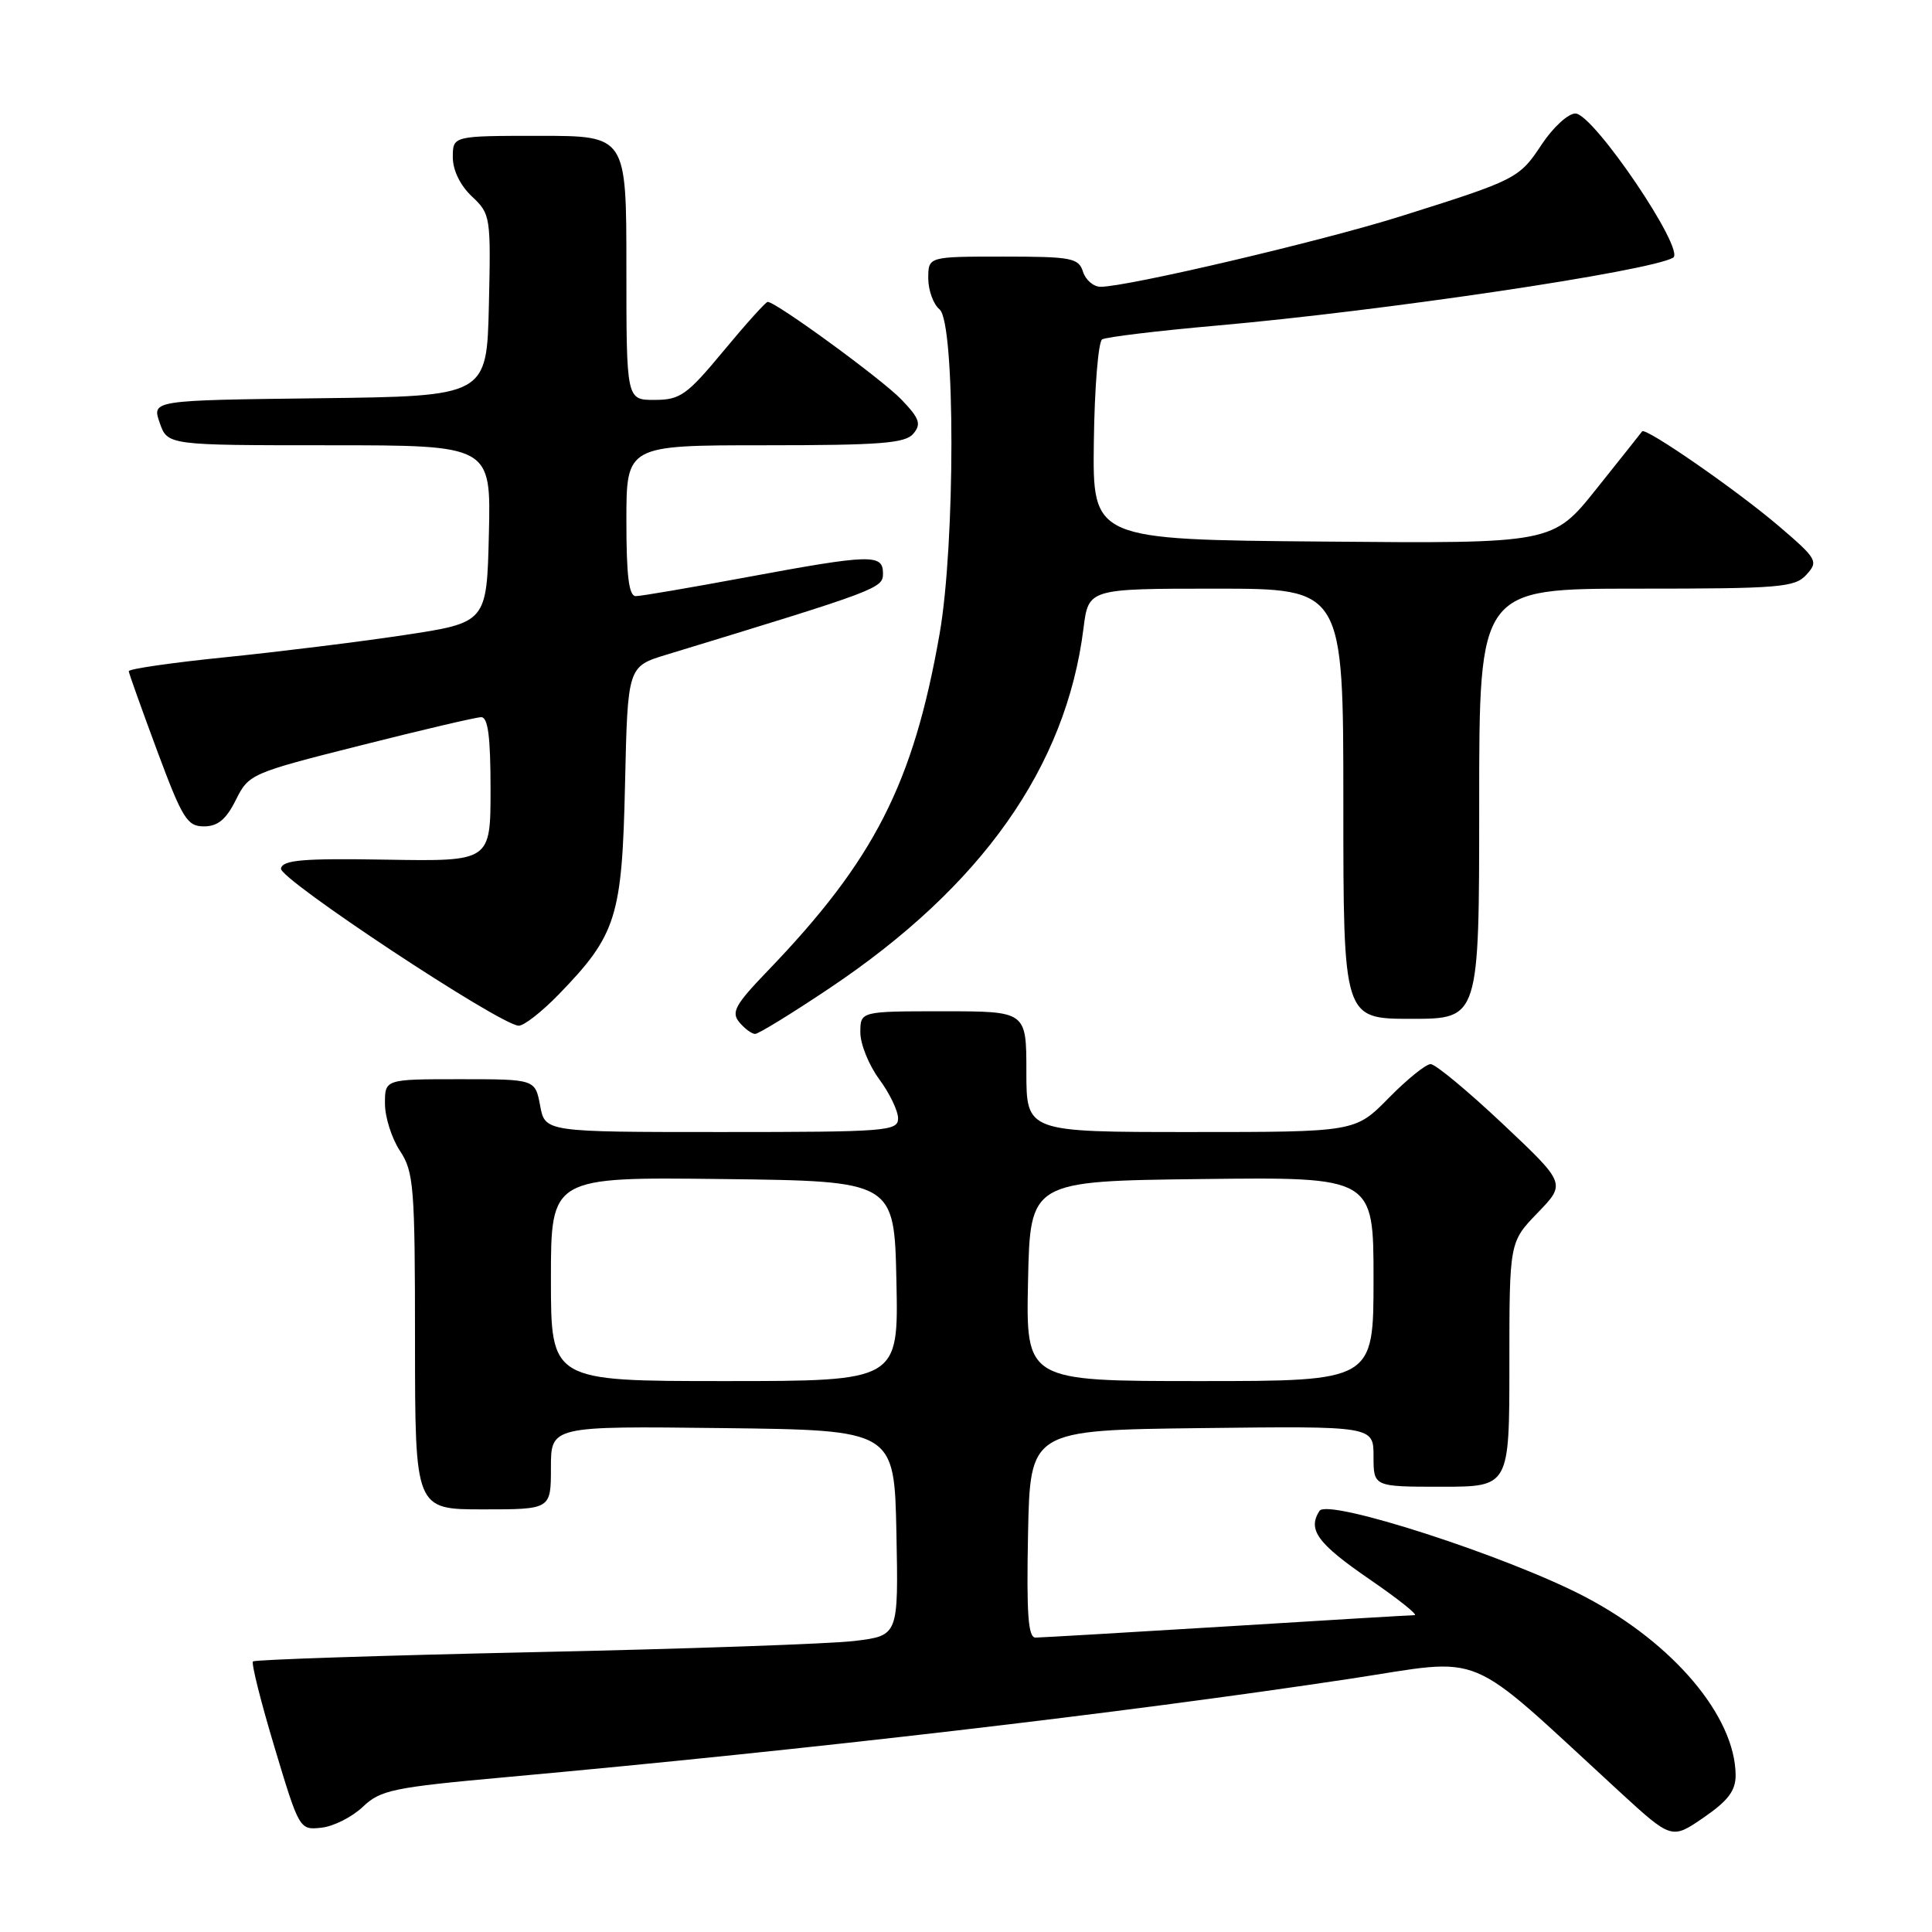 <?xml version="1.0" encoding="UTF-8" standalone="no"?>
<!DOCTYPE svg PUBLIC "-//W3C//DTD SVG 1.1//EN" "http://www.w3.org/Graphics/SVG/1.1/DTD/svg11.dtd" >
<svg xmlns="http://www.w3.org/2000/svg" xmlns:xlink="http://www.w3.org/1999/xlink" version="1.1" viewBox="0 0 256 256">
 <g >
 <path fill="currentColor"
d=" M 229.98 235.20 C 229.91 227.43 221.74 217.74 210.07 211.61 C 199.87 206.25 175.94 198.50 174.84 200.20 C 173.23 202.69 174.57 204.52 181.45 209.25 C 185.26 211.86 187.95 214.01 187.44 214.02 C 186.92 214.02 175.70 214.69 162.50 215.51 C 149.30 216.32 137.92 216.98 137.22 216.99 C 136.23 217.00 136.01 213.89 136.22 203.25 C 136.50 189.50 136.50 189.50 159.25 189.23 C 182.00 188.96 182.00 188.96 182.00 192.98 C 182.00 197.00 182.00 197.00 191.00 197.00 C 200.00 197.00 200.00 197.00 200.00 180.79 C 200.00 164.58 200.00 164.58 203.75 160.70 C 207.50 156.82 207.50 156.82 199.11 148.91 C 194.49 144.56 190.20 141.00 189.57 141.00 C 188.93 141.00 186.43 143.03 184.00 145.50 C 179.58 150.00 179.58 150.00 157.79 150.00 C 136.00 150.00 136.00 150.00 136.00 142.00 C 136.00 134.00 136.00 134.00 125.00 134.00 C 114.00 134.00 114.00 134.00 114.00 136.81 C 114.00 138.35 115.13 141.14 116.50 143.00 C 117.88 144.86 119.00 147.20 119.00 148.19 C 119.00 149.88 117.49 150.00 95.61 150.00 C 72.22 150.00 72.22 150.00 71.57 146.50 C 70.91 143.00 70.91 143.00 60.95 143.00 C 51.00 143.00 51.00 143.00 51.01 146.25 C 51.01 148.04 51.91 150.85 53.00 152.50 C 54.83 155.27 54.99 157.23 54.99 177.75 C 55.00 200.00 55.00 200.00 64.00 200.00 C 73.00 200.00 73.00 200.00 73.00 194.48 C 73.00 188.96 73.00 188.96 95.75 189.23 C 118.50 189.50 118.50 189.50 118.78 203.11 C 119.05 216.72 119.05 216.72 113.28 217.43 C 110.10 217.82 90.95 218.49 70.73 218.92 C 50.50 219.36 33.76 219.91 33.52 220.15 C 33.28 220.39 34.57 225.52 36.38 231.54 C 39.65 242.42 39.69 242.50 42.59 242.18 C 44.19 242.01 46.66 240.76 48.07 239.42 C 50.42 237.18 52.07 236.84 67.07 235.48 C 107.31 231.83 148.64 227.01 178.87 222.45 C 197.19 219.68 193.72 218.23 214.50 237.32 C 221.50 243.75 221.50 243.75 225.75 240.83 C 229.00 238.59 229.99 237.27 229.98 235.20 Z  M 109.86 130.98 C 130.08 117.46 141.27 101.62 143.57 83.25 C 144.23 78.00 144.23 78.00 161.12 78.00 C 178.00 78.00 178.00 78.00 178.00 106.50 C 178.00 135.00 178.00 135.00 187.00 135.00 C 196.00 135.00 196.00 135.00 196.00 106.50 C 196.00 78.00 196.00 78.00 216.85 78.00 C 235.88 78.00 237.84 77.84 239.37 76.14 C 240.97 74.38 240.79 74.06 235.69 69.70 C 230.14 64.96 218.03 56.57 217.59 57.16 C 217.46 57.35 214.74 60.77 211.55 64.76 C 205.75 72.03 205.75 72.03 175.26 71.76 C 144.77 71.50 144.77 71.50 144.94 58.53 C 145.03 51.39 145.53 45.29 146.04 44.97 C 146.56 44.66 153.40 43.83 161.24 43.14 C 183.31 41.19 218.45 35.97 221.69 34.15 C 223.41 33.19 211.17 15.10 208.76 15.04 C 207.81 15.02 205.81 16.85 204.31 19.10 C 201.29 23.67 200.98 23.82 185.50 28.69 C 174.98 31.99 149.39 38.00 145.83 38.00 C 144.90 38.00 143.85 37.10 143.50 36.00 C 142.92 34.18 141.99 34.00 132.93 34.00 C 123.00 34.00 123.00 34.00 123.00 36.88 C 123.00 38.46 123.67 40.32 124.50 41.00 C 126.59 42.74 126.59 72.10 124.50 84.00 C 121.01 103.86 115.84 113.98 101.67 128.70 C 97.42 133.12 96.86 134.13 97.96 135.45 C 98.67 136.30 99.61 137.00 100.06 137.00 C 100.50 137.00 104.92 134.29 109.86 130.98 Z  M 74.05 131.75 C 81.69 123.87 82.43 121.52 82.82 103.91 C 83.17 88.31 83.17 88.31 88.34 86.74 C 116.54 78.14 117.00 77.96 117.00 75.97 C 117.00 73.38 115.40 73.43 98.90 76.49 C 91.53 77.86 84.94 78.99 84.25 78.99 C 83.33 79.00 83.00 76.34 83.00 69.00 C 83.00 59.00 83.00 59.00 101.38 59.00 C 116.69 59.00 119.97 58.74 121.03 57.46 C 122.10 56.18 121.84 55.44 119.45 52.95 C 116.88 50.26 102.82 40.00 101.72 40.00 C 101.47 40.00 98.84 42.92 95.88 46.49 C 91.02 52.35 90.14 52.98 86.75 52.99 C 83.00 53.00 83.00 53.00 83.00 35.50 C 83.00 18.00 83.00 18.00 71.50 18.00 C 60.00 18.00 60.00 18.00 60.00 20.83 C 60.00 22.56 60.98 24.57 62.53 26.03 C 65.00 28.35 65.05 28.69 64.78 40.45 C 64.50 52.50 64.50 52.50 42.31 52.77 C 20.12 53.04 20.12 53.04 21.16 56.02 C 22.20 59.00 22.20 59.00 43.63 59.00 C 65.06 59.00 65.06 59.00 64.78 70.75 C 64.50 82.50 64.50 82.50 53.50 84.16 C 47.45 85.07 36.76 86.39 29.75 87.10 C 22.74 87.81 17.03 88.64 17.06 88.94 C 17.09 89.25 18.79 94.00 20.83 99.50 C 24.17 108.47 24.80 109.50 27.02 109.50 C 28.85 109.50 29.96 108.59 31.25 106.00 C 32.96 102.56 33.25 102.44 47.75 98.78 C 55.86 96.73 63.06 95.04 63.75 95.03 C 64.66 95.01 65.00 97.57 65.00 104.57 C 65.00 114.14 65.00 114.14 51.25 113.91 C 40.08 113.72 37.45 113.95 37.23 115.09 C 36.97 116.46 66.10 135.73 68.71 135.91 C 69.38 135.96 71.78 134.09 74.05 131.75 Z  M 73.00 169.48 C 73.00 155.96 73.00 155.96 95.75 156.23 C 118.50 156.50 118.50 156.50 118.78 169.75 C 119.06 183.00 119.06 183.00 96.03 183.00 C 73.00 183.00 73.00 183.00 73.00 169.48 Z  M 136.22 169.75 C 136.50 156.50 136.50 156.50 159.25 156.23 C 182.00 155.96 182.00 155.96 182.00 169.48 C 182.00 183.00 182.00 183.00 158.97 183.00 C 135.94 183.00 135.94 183.00 136.22 169.75 Z "/>
</g>
</svg>